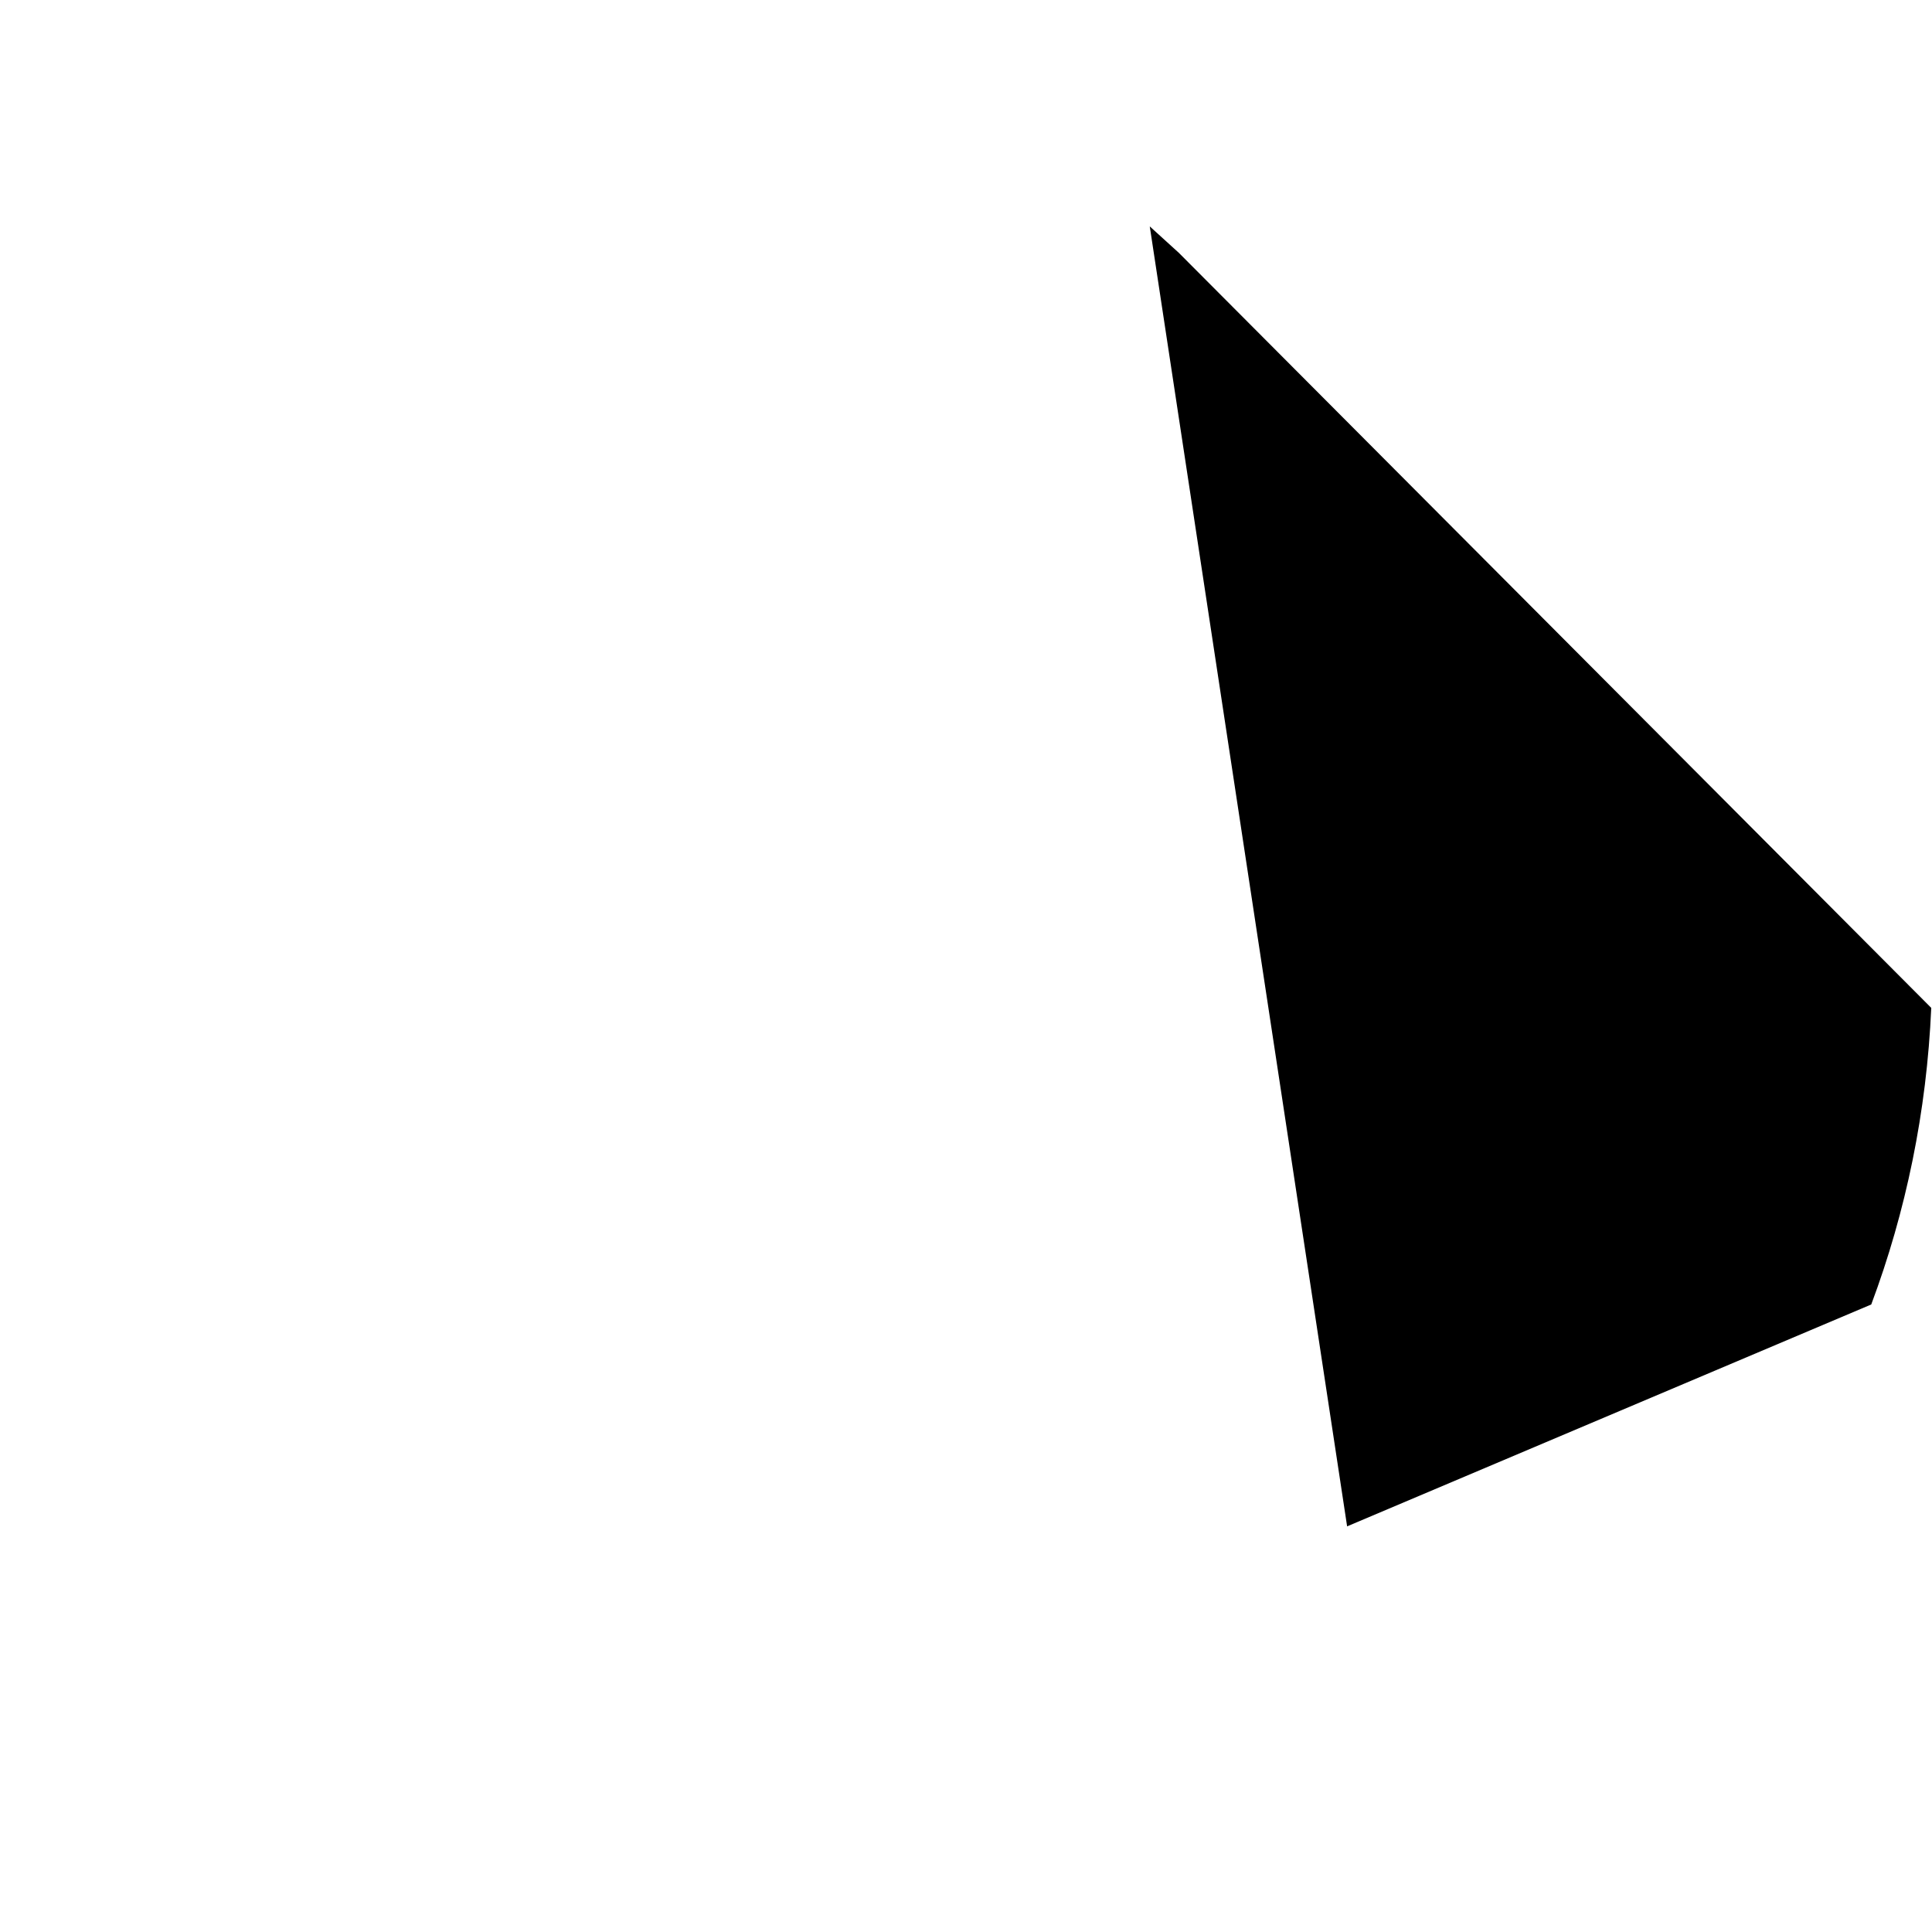 <?xml version="1.0" encoding="utf-8"?>
<!-- Generator: Adobe Illustrator 24.3.0, SVG Export Plug-In . SVG Version: 6.00 Build 0)  -->
<svg version="1.1" id="Capa_1" xmlns="http://www.w3.org/2000/svg" xmlns:xlink="http://www.w3.org/1999/xlink" x="0px" y="0px"
	 viewBox="0 0 512 512" style="enable-background:new 0 0 512 512;" xml:space="preserve">
<style type="text/css">
	.st0{display:none;}
	.st1{display:inline;}
	.st2{fill:#FFCE00;}
	.st3{display:inline;fill:#C38778;}
	.st4{display:inline;fill:#A65D4E;}
	.st5{display:inline;fill:#1DD882;}
	.st6{display:inline;fill:#2CC47F;}
	.st7{display:none;fill:#2CC47F;}
	.st8{display:none;fill:#1DD882;}
	.st9{fill:#414952;}
	.st10{fill:#23272B;}
	.st11{display:inline;fill:#915041;}
	.st12{display:inline;fill:#24BA72;}
	.st13{display:inline;fill:#079E59;}
</style>
<g>
	<g class="st0">
		<g class="st1">
			<g>
				<g>
					<g>
						<g>
							<path class="st2" d="M16.1,345.7C5.7,317.8,0,287.5,0,256C0,114.6,114.6,0,256,0s256,114.6,256,256
								c0,31.5-5.7,61.8-16.1,89.7H16.1z"/>
						</g>
					</g>
				</g>
			</g>
		</g>
	</g>
	<path d="M495.9,345.7c9.2-24.6,14.7-51.1,15.9-78.6L312.4,67l-7.7-7L357,404.5L495.9,345.7z"/>
	<g class="st0">
		<path class="st3" d="M256,512c99.1,0,185-56.3,227.5-138.6C457.3,275,365.4,202.3,256,202.3S54.7,275,28.5,373.4
			C71,455.7,156.9,512,256,512L256,512z"/>
	</g>
	<g class="st0">
		<path class="st4" d="M256,202.3V512c99.1,0,185-56.3,227.5-138.6C457.3,275,365.4,202.3,256,202.3L256,202.3z"/>
	</g>
	<g class="st0">
		<path class="st5" d="M334.2,304.9H177.8V121.2c0-43.2,35-78.2,78.2-78.2s78.2,35,78.2,78.2V304.9z"/>
	</g>
	<g class="st0">
		<path class="st6" d="M334.2,121.2c0-43.2-35-78.2-78.2-78.2v261.9h78.2V121.2z"/>
	</g>
	<path class="st7" d="M460.7,409.8c14.6-19.4,26.5-41,35.2-64.1c-9.9-31.8-39.6-55-74.7-55c-11.9,0-23.2,2.7-33.3,7.4
		C415.8,323.9,441,360.2,460.7,409.8L460.7,409.8z"/>
	<path class="st8" d="M127.2,299.7c-10.9-5.7-23.3-9-36.4-9c-35.1,0-64.8,23.1-74.7,55c8.7,23.3,20.7,44.9,35.4,64.4
		C69.3,363.7,96.4,326.8,127.2,299.7L127.2,299.7z"/>
	<g class="st0">
		<g class="st1">
			<circle class="st9" cx="216.8" cy="109.6" r="14.8"/>
		</g>
		<g class="st1">
			<circle class="st10" cx="295.2" cy="109.6" r="14.8"/>
		</g>
	</g>
	<g class="st0">
		<path class="st4" d="M460.9,409.4C412.2,286.1,329.1,244.1,256,244.1c-71.1,0-163.5,57.4-204.7,165.6C98,471.8,172.3,512,256,512
			C339.8,512,414.2,471.7,460.9,409.4L460.9,409.4z"/>
	</g>
	<g class="st0">
		<path class="st11" d="M256,244.1V512c83.8,0,158.2-40.3,204.9-102.6C412.2,286.1,329.1,244.1,256,244.1L256,244.1z"/>
	</g>
	<g class="st0">
		<path class="st12" d="M210.8,137.4c-12.2,0-23.4,4.5-32,12.1c8.6,7.5,19.8,12.1,32,12.1h90.4c12.2,0,23.4-4.5,32-12.1
			c-8.6-7.5-19.8-12.1-32-12.1H210.8z"/>
	</g>
	<g class="st0">
		<path class="st13" d="M333.2,149.5c-8.6-7.5-19.8-12.1-32-12.1H256v24.1h45.2C313.4,161.5,324.6,157,333.2,149.5L333.2,149.5z"/>
	</g>
</g>
</svg>

